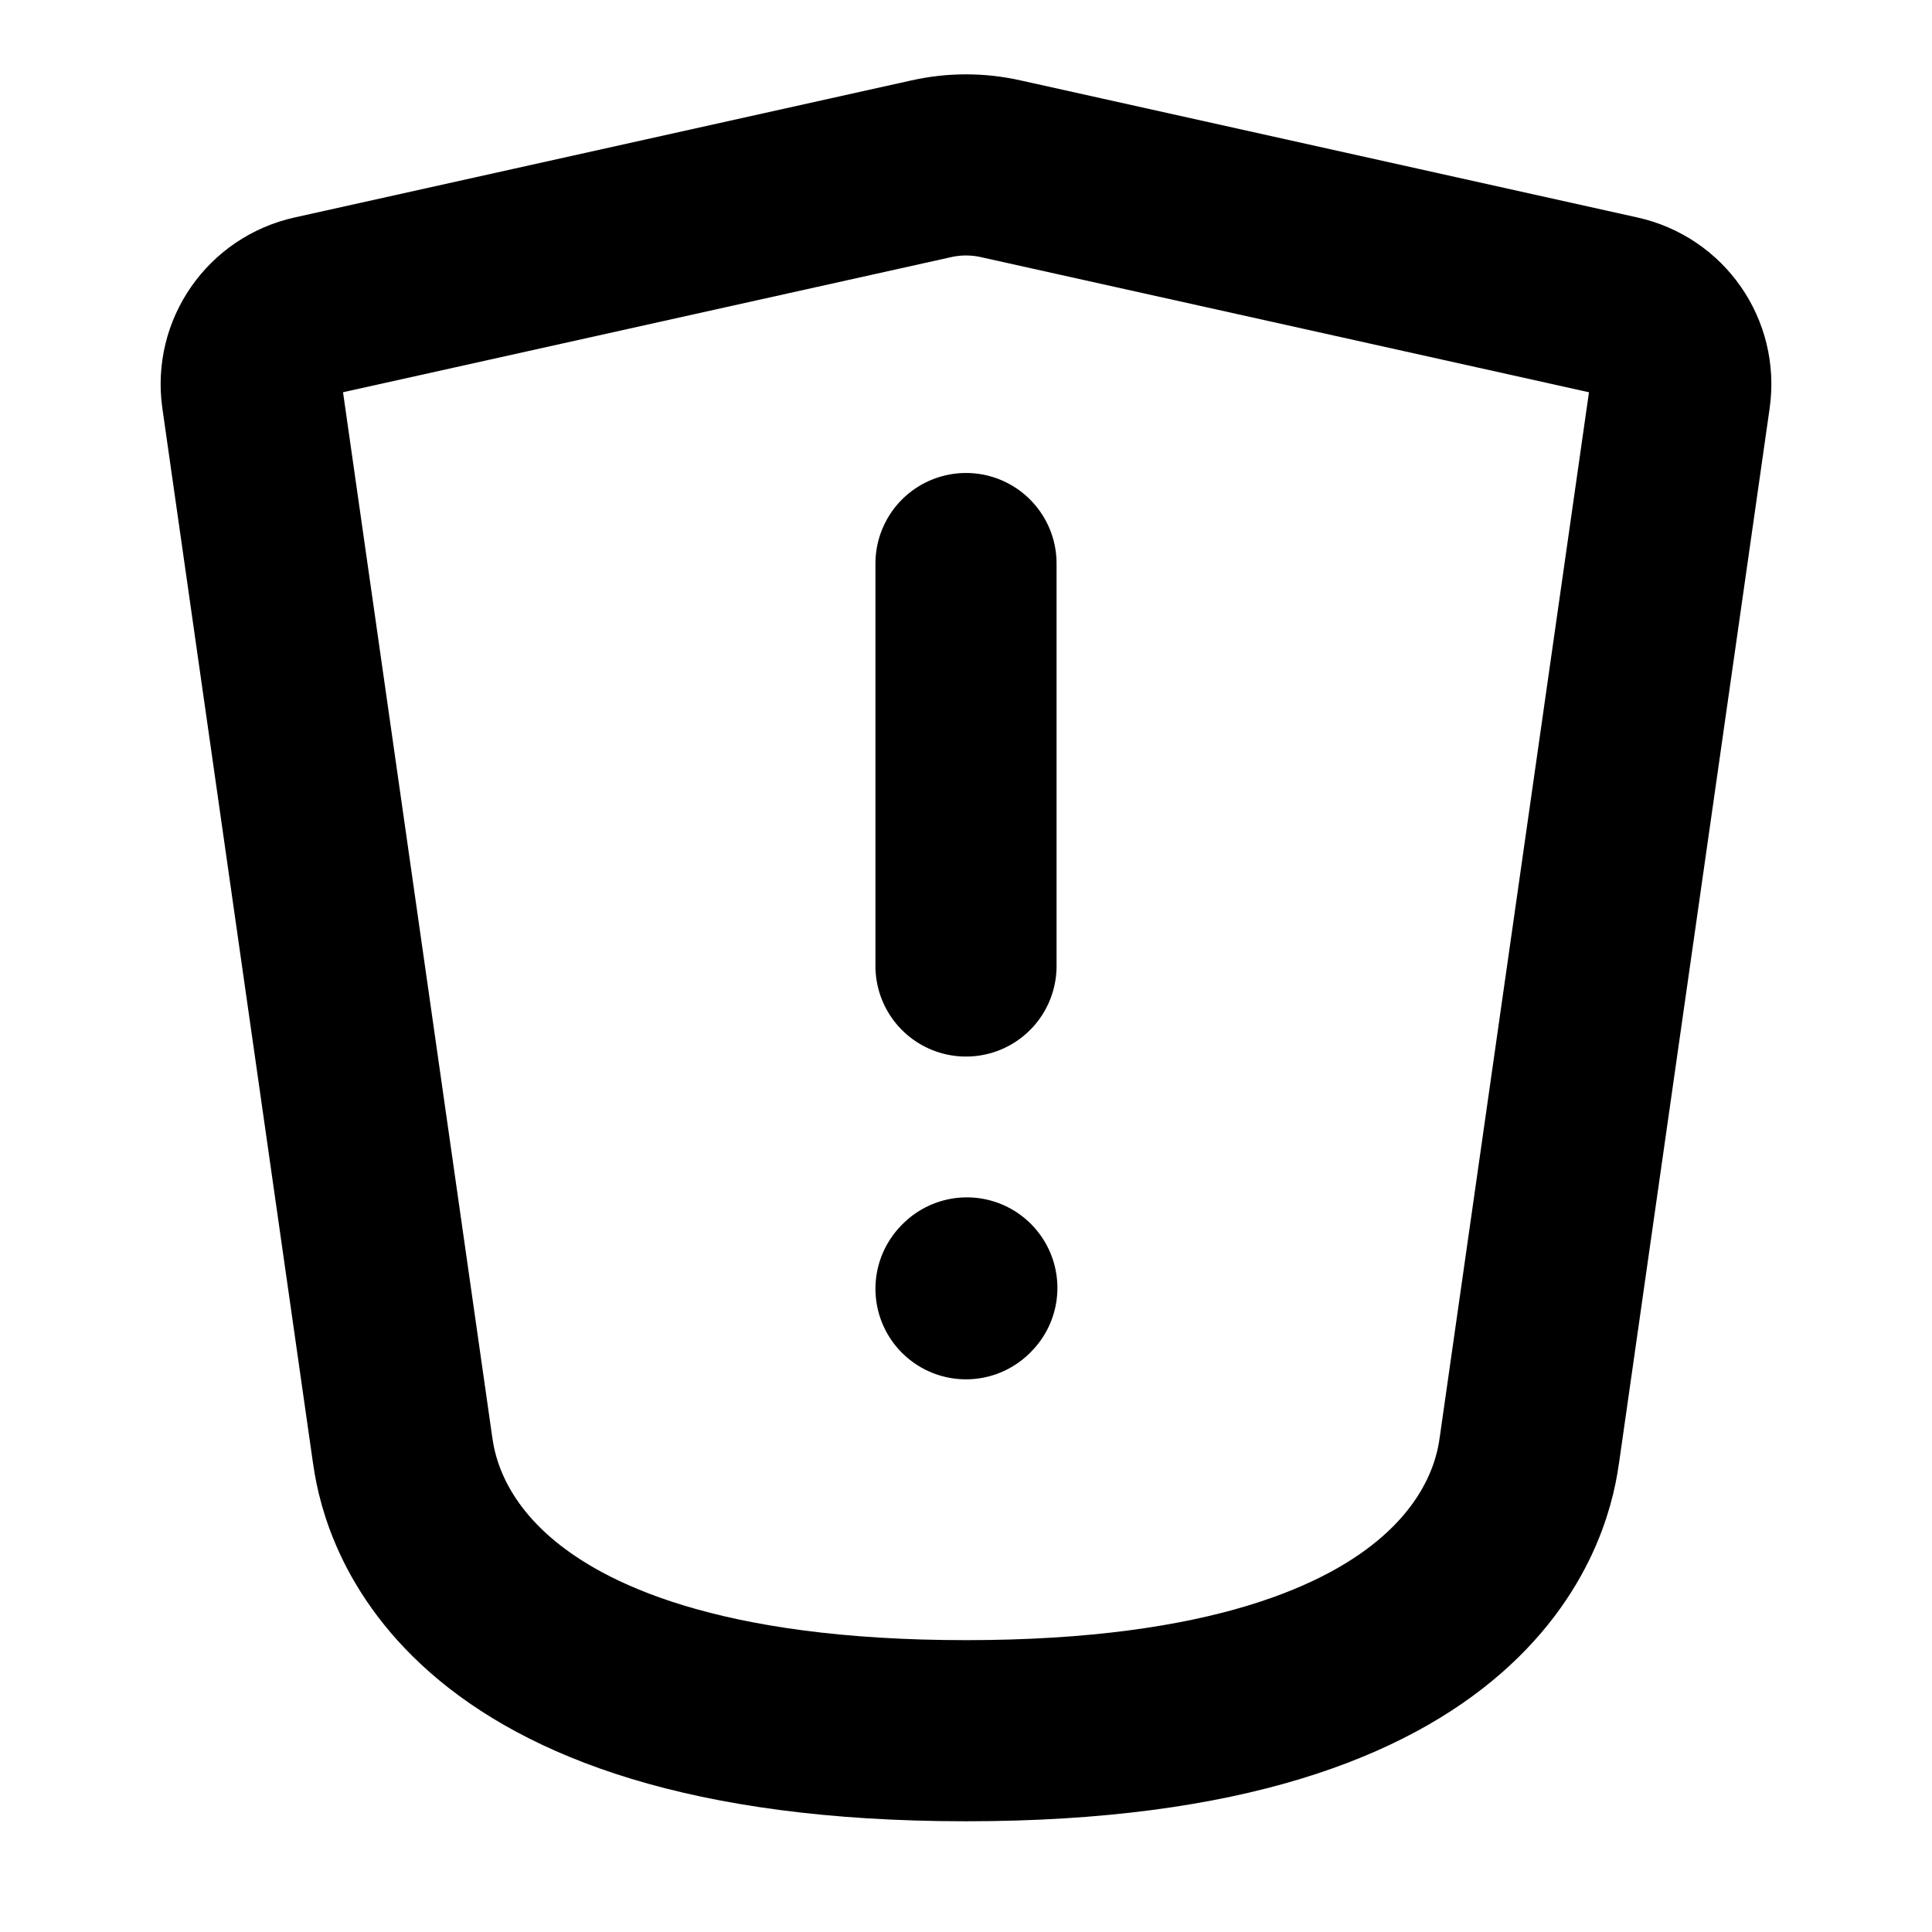<svg width="16" height="16" viewBox="0 0 16 16" fill="none" xmlns="http://www.w3.org/2000/svg">
<path d="M8 4.667V8" stroke="black" stroke-width="1.5" stroke-linecap="round" stroke-linejoin="round"/>
<path d="M8 10.673L8.007 10.666" stroke="black" stroke-width="1.5" stroke-linecap="round" stroke-linejoin="round"/>
<path d="M3.333 12L2.087 3.275C2.038 2.93 2.263 2.608 2.603 2.533L7.711 1.398C7.901 1.355 8.099 1.355 8.289 1.398L13.397 2.533C13.738 2.608 13.962 2.93 13.913 3.275L12.667 12C12.62 12.33 12.333 14.333 8 14.333C3.667 14.333 3.381 12.33 3.333 12Z" stroke="black" stroke-width="1.5" stroke-linecap="round" stroke-linejoin="round"/>
</svg>

